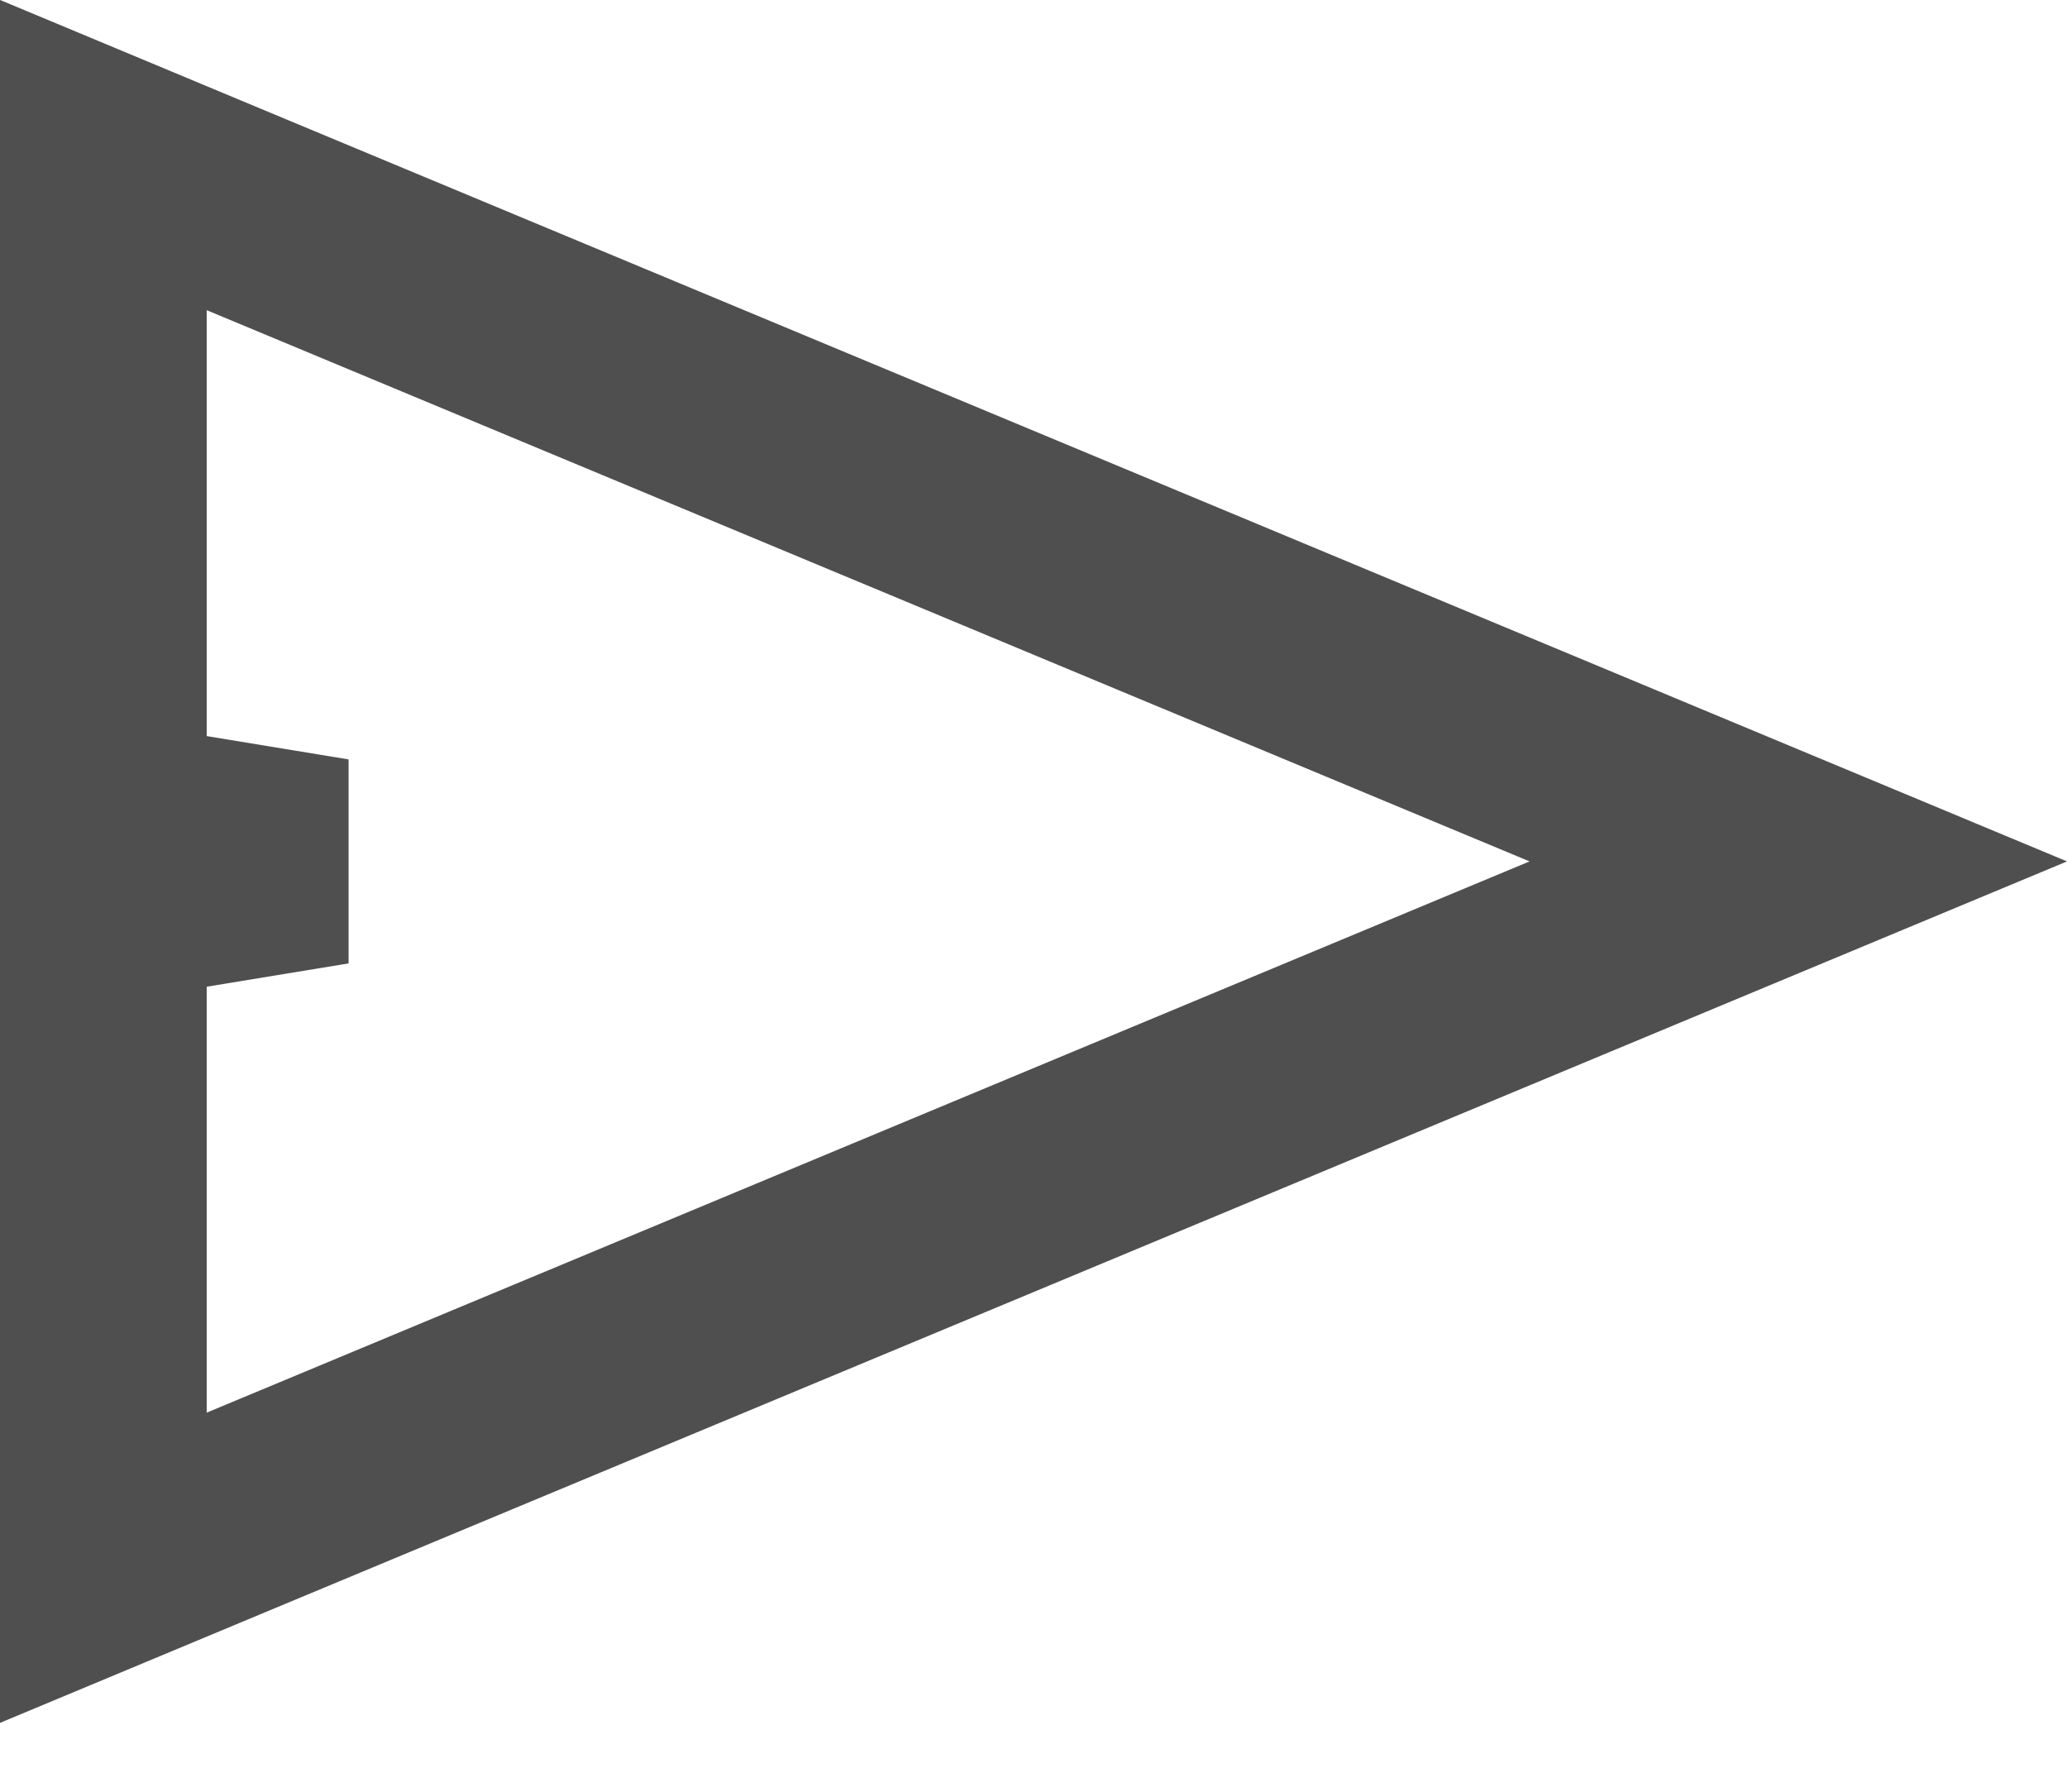 <svg width="15" height="13" viewBox="0 0 15 13" fill="none" xmlns="http://www.w3.org/2000/svg">
<path d="M1.788 1.558L0.75 1.125V2.25V5.341V5.978L1.379 6.081L2.408 6.25L1.379 6.419L0.75 6.522V7.159V10.25V11.375L1.788 10.942L11.389 6.942L13.05 6.25L11.389 5.558L1.788 1.558Z" stroke="#4F4F4F" stroke-width="1.5"/>
</svg>
